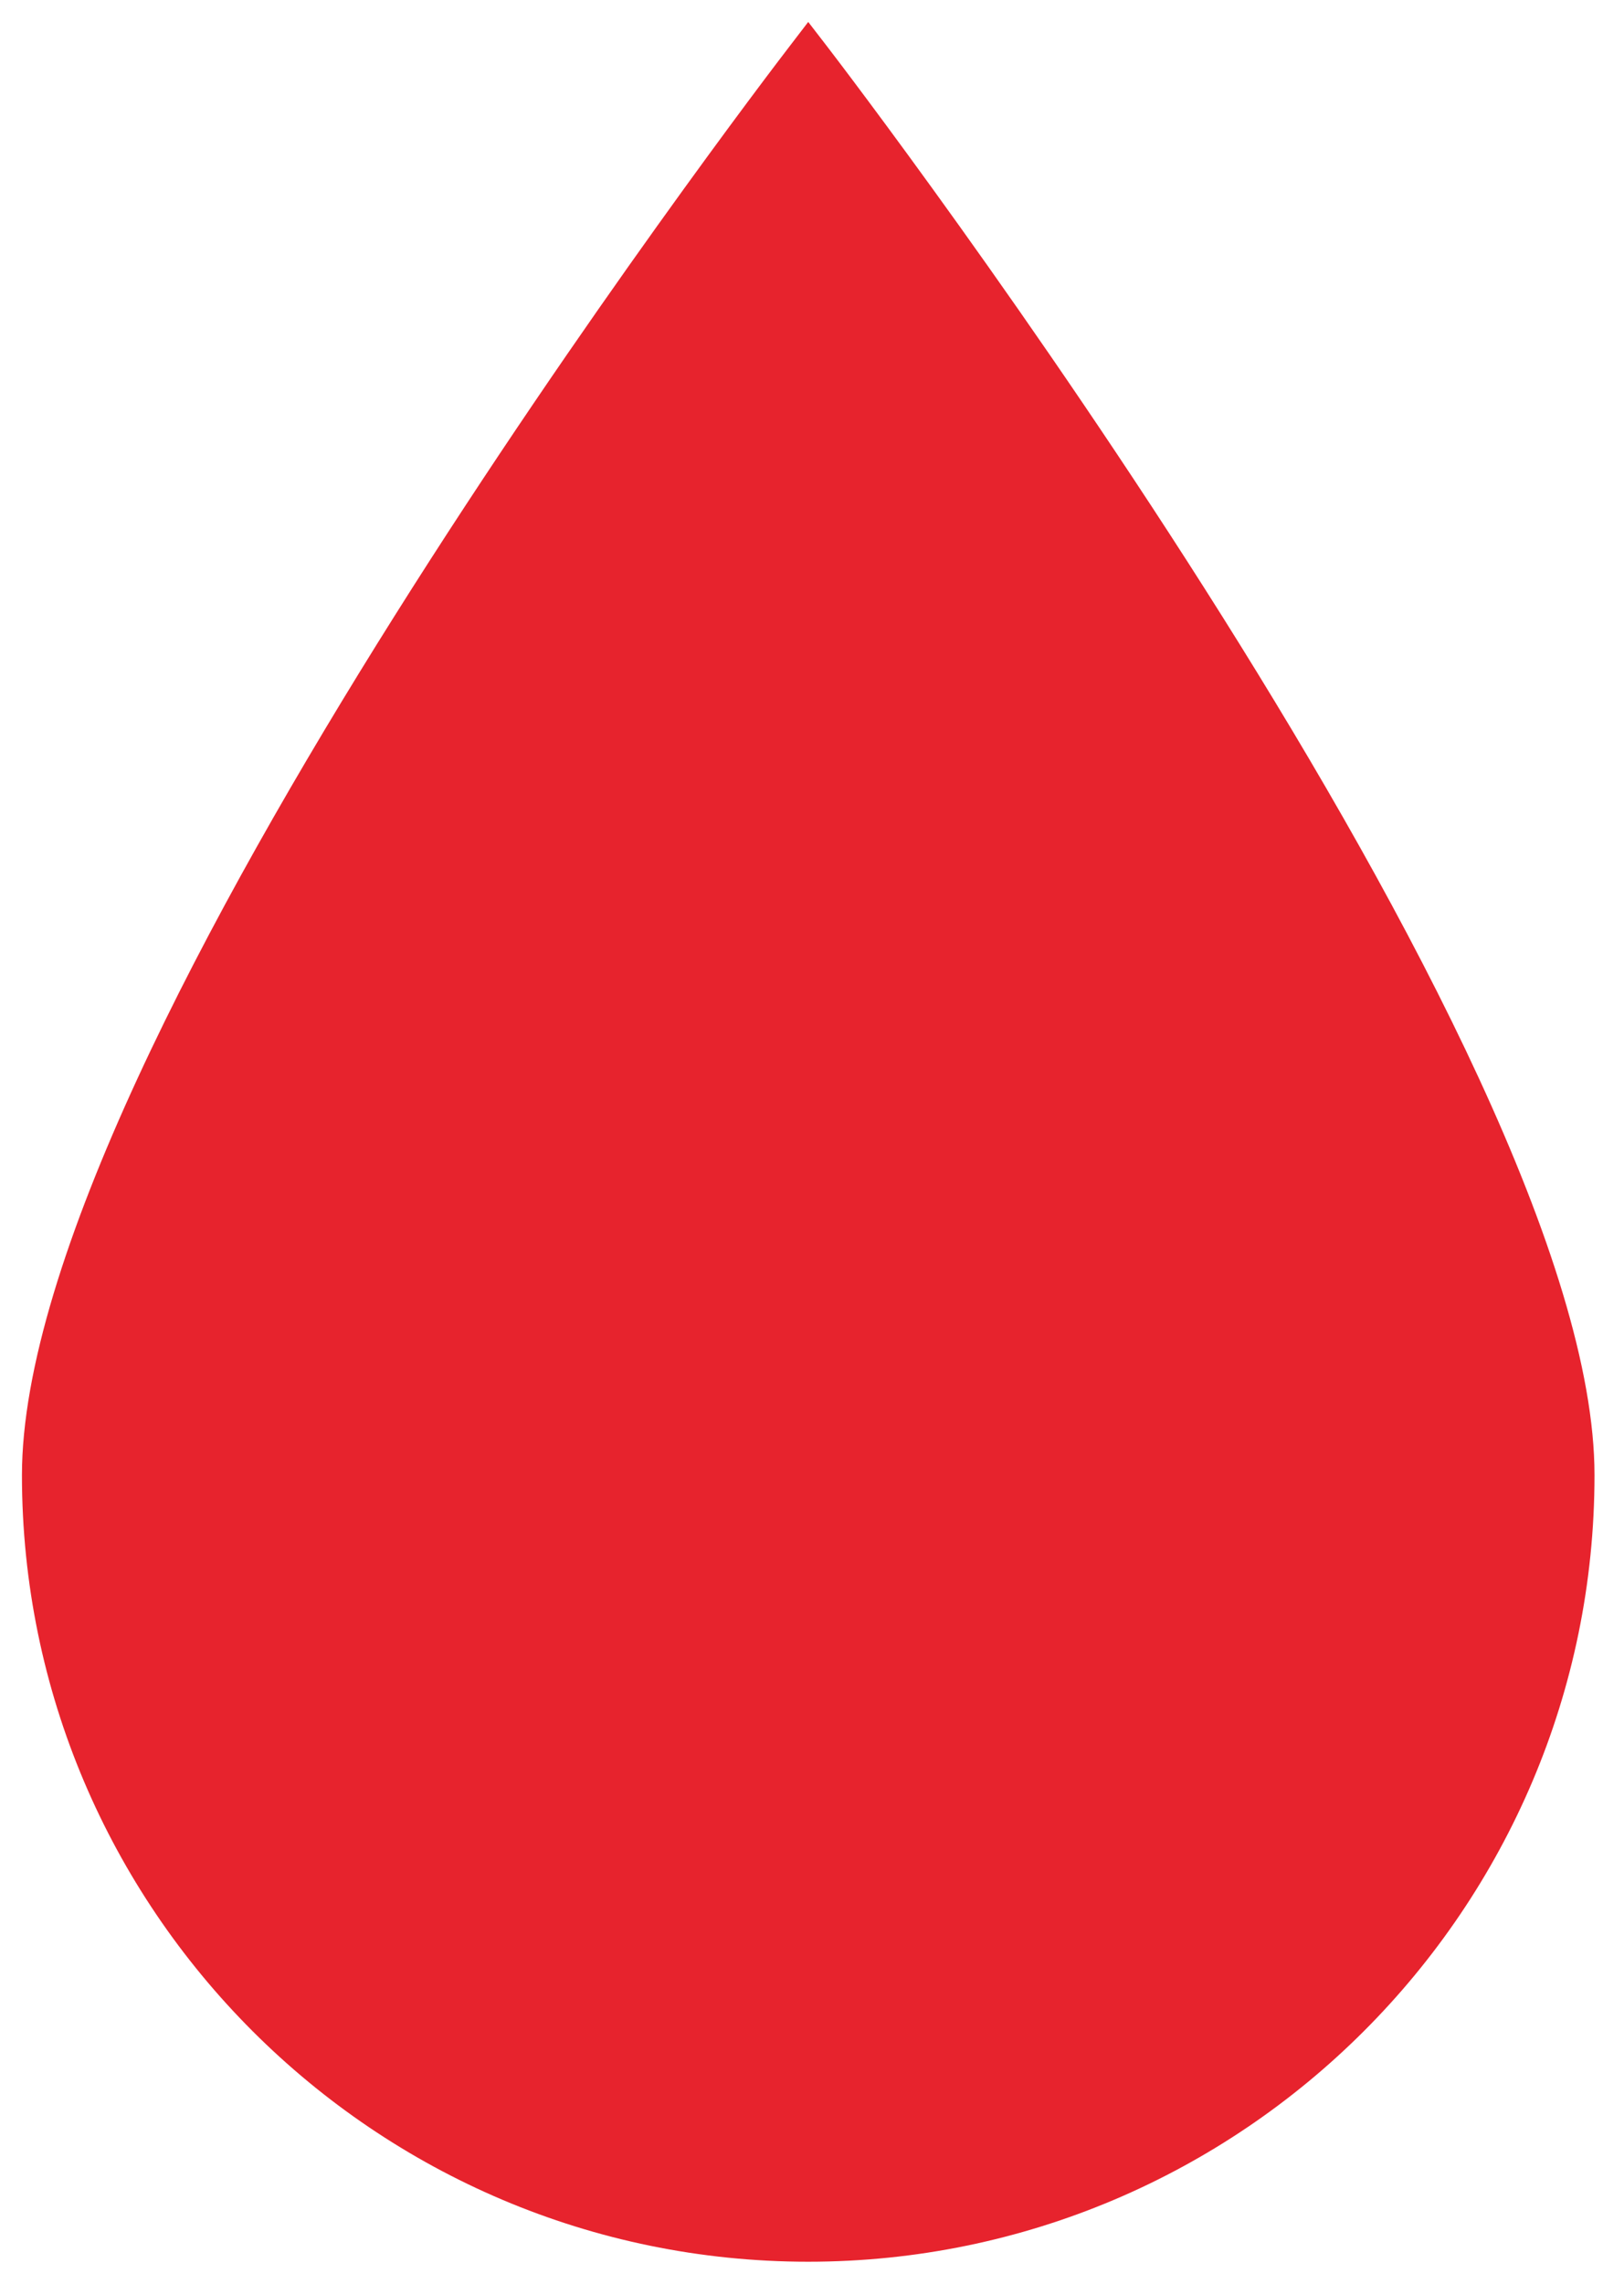 <svg width="37" height="52" viewBox="0 0 37 52" fill="none" xmlns="http://www.w3.org/2000/svg">
<path d="M18.414 51.5C28.292 51.5 36.328 43.465 36.328 33.588C36.328 23.915 19.539 1.961 18.824 1.031L18.414 0.5L18.004 1.035C17.29 1.962 0.5 23.918 0.5 33.59C0.5 43.465 8.537 51.5 18.414 51.5Z" fill="#E7232D"/>
</svg>

